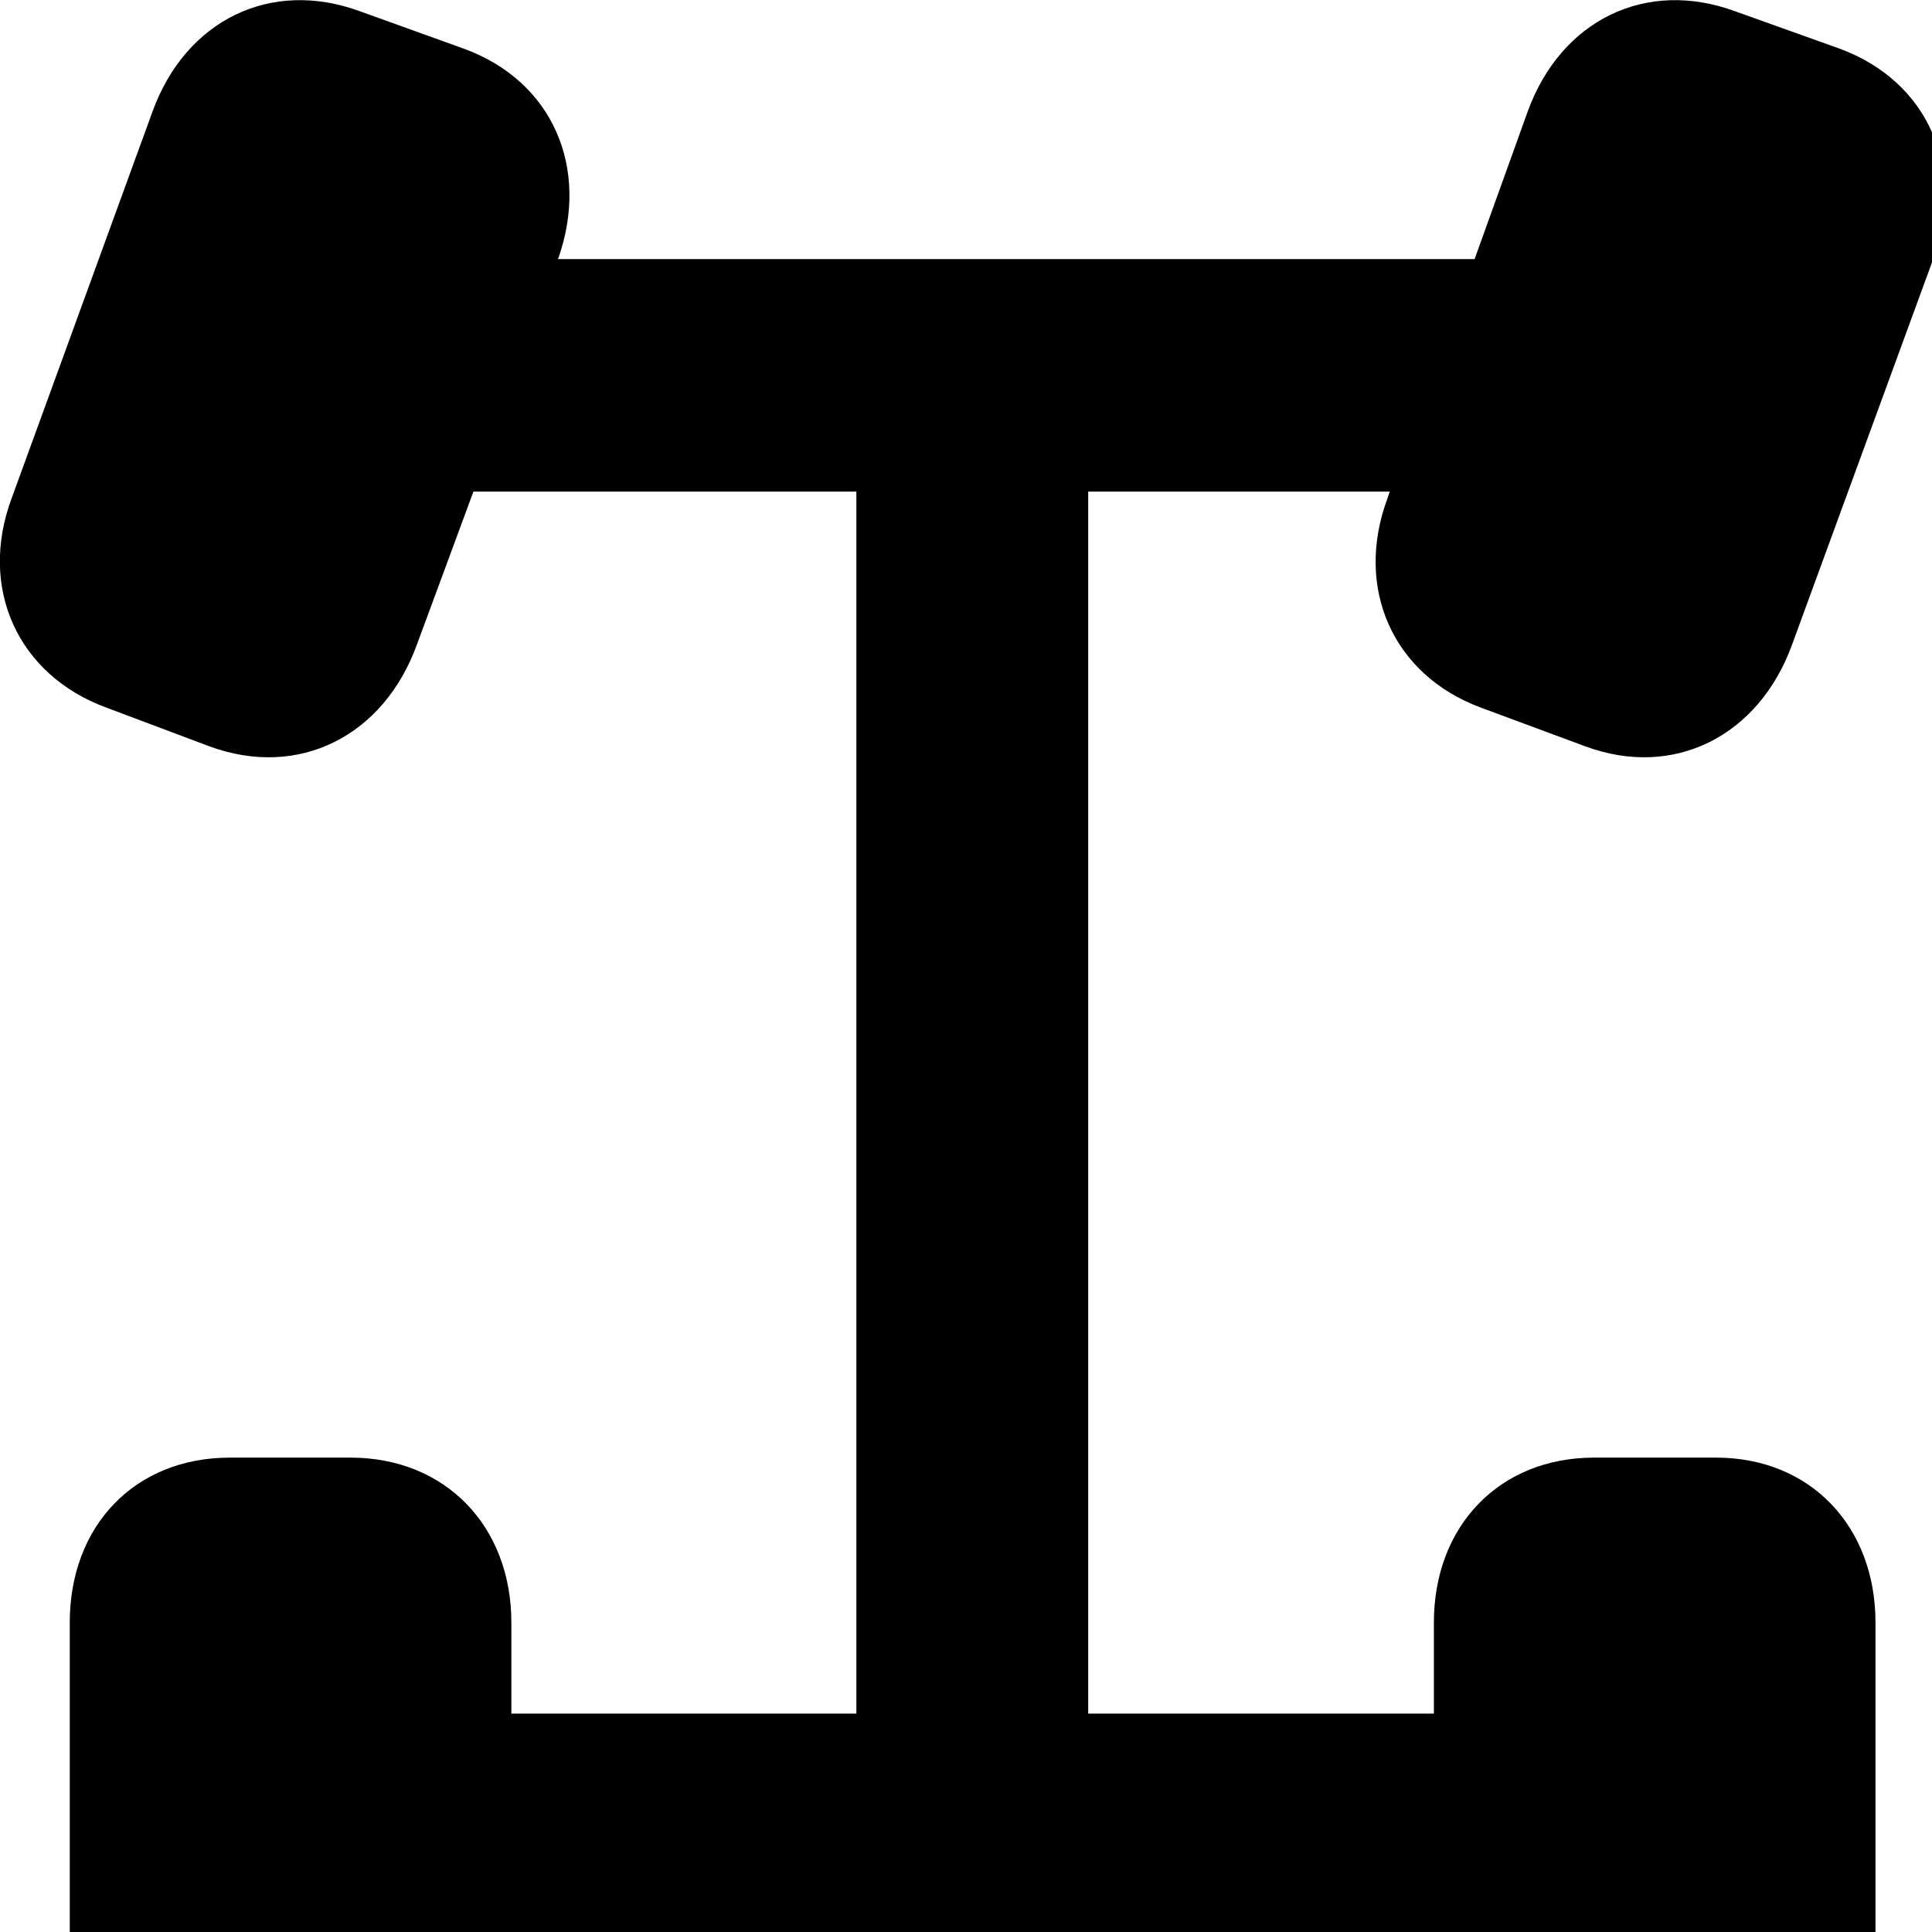 <svg xmlns="http://www.w3.org/2000/svg" viewBox="0 0 28 28" width="28" height="28">
  <path d="M3.331 31.865H5.081C6.451 31.865 7.411 30.865 7.411 29.475V28.175H20.781V29.475C20.781 30.865 21.731 31.865 23.101 31.865H24.871C26.231 31.865 27.181 30.865 27.181 29.475V23.515C27.181 22.115 26.231 21.125 24.871 21.125H23.101C21.731 21.125 20.781 22.115 20.781 23.515V24.835H15.771V7.125H20.141L20.111 7.215C19.621 8.525 20.191 9.785 21.461 10.255L22.971 10.815C24.261 11.295 25.491 10.665 25.971 9.345L28.021 3.745C28.491 2.435 27.941 1.175 26.661 0.705L25.151 0.165C23.851 -0.315 22.621 0.295 22.141 1.615L21.371 3.755H8.081L8.091 3.745C8.551 2.435 8.011 1.175 6.721 0.705L5.221 0.165C3.921 -0.315 2.691 0.295 2.211 1.615L0.171 7.215C-0.319 8.525 0.261 9.785 1.541 10.255L3.031 10.815C4.331 11.295 5.561 10.665 6.041 9.345L6.861 7.125H12.411V24.835H7.411V23.515C7.411 22.115 6.451 21.125 5.081 21.125H3.331C1.951 21.125 1.011 22.115 1.011 23.515V29.475C1.011 30.865 1.951 31.865 3.331 31.865Z" />
</svg>
